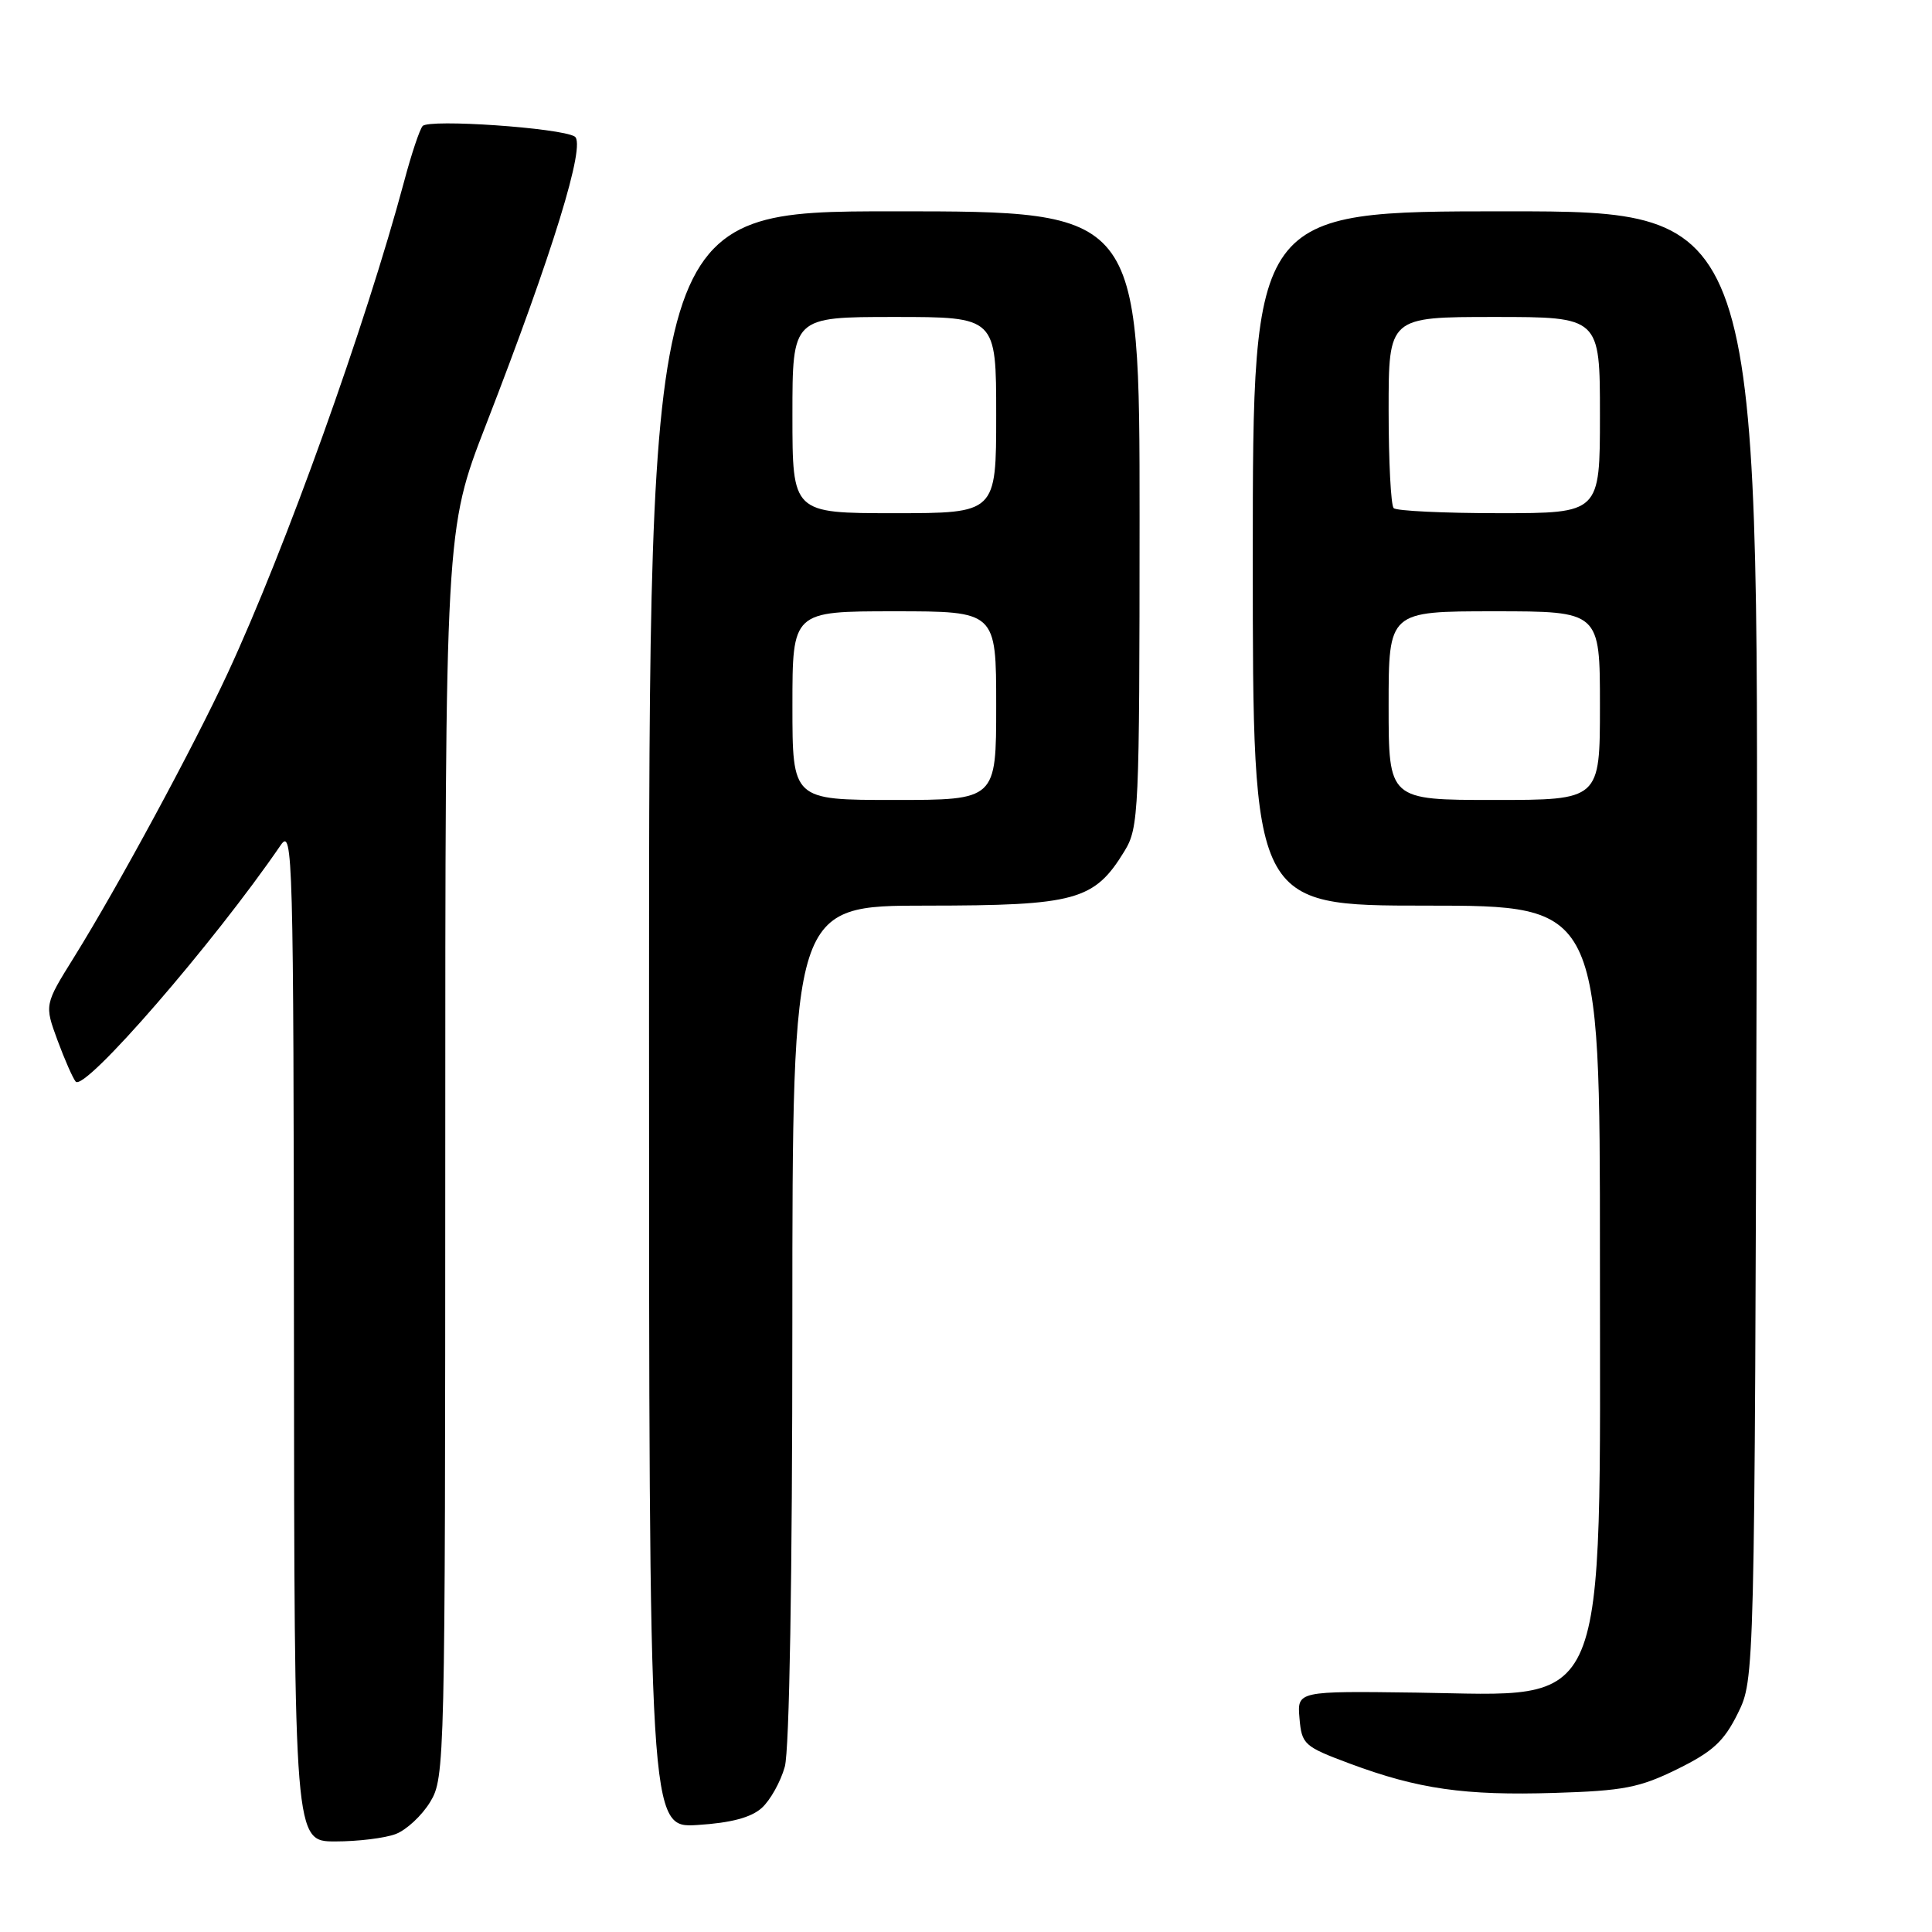 <?xml version="1.0" encoding="UTF-8" standalone="no"?>
<!DOCTYPE svg PUBLIC "-//W3C//DTD SVG 1.1//EN" "http://www.w3.org/Graphics/SVG/1.1/DTD/svg11.dtd" >
<svg xmlns="http://www.w3.org/2000/svg" xmlns:xlink="http://www.w3.org/1999/xlink" version="1.1" viewBox="0 0 256 256">
 <g >
 <path fill="currentColor"
d=" M 52.43 243.02 C 53.84 242.49 55.90 240.58 57.00 238.77 C 58.95 235.57 58.99 233.69 59.00 152.85 C 59.00 70.20 59.00 70.20 64.37 56.35 C 73.26 33.45 77.69 19.05 76.15 18.09 C 74.28 16.94 56.84 15.74 56.00 16.70 C 55.61 17.14 54.51 20.42 53.56 24.00 C 48.45 43.07 37.83 72.69 30.18 89.18 C 25.60 99.05 15.64 117.46 9.82 126.82 C 5.89 133.13 5.89 133.13 7.61 137.82 C 8.56 140.39 9.65 142.87 10.03 143.32 C 11.21 144.69 28.34 124.93 37.20 111.98 C 38.80 109.64 38.90 113.18 38.95 176.75 C 39.00 244.00 39.00 244.00 44.43 244.00 C 47.42 244.00 51.02 243.56 52.43 243.02 Z  M 100.94 239.56 C 102.07 238.54 103.44 236.08 103.99 234.10 C 104.60 231.90 104.99 209.00 104.99 175.25 C 105.00 120.00 105.00 120.00 122.75 120.00 C 142.58 119.99 145.00 119.33 149.01 112.76 C 150.90 109.65 150.99 107.65 151.00 68.75 C 151.00 28.00 151.00 28.00 118.50 28.00 C 86.00 28.00 86.00 28.00 86.00 135.12 C 86.00 242.23 86.00 242.23 92.44 241.82 C 96.88 241.54 99.53 240.83 100.94 239.56 Z  M 222.27 234.41 C 226.97 232.09 228.44 230.73 230.27 227.03 C 232.50 222.50 232.50 222.50 232.77 125.25 C 233.05 28.00 233.05 28.00 199.52 28.00 C 166.00 28.00 166.00 28.00 166.00 74.00 C 166.00 120.00 166.00 120.00 189.00 120.00 C 212.00 120.00 212.00 120.00 212.00 166.48 C 212.00 228.19 213.50 224.64 187.69 224.28 C 171.88 224.07 171.88 224.07 172.19 227.69 C 172.49 231.15 172.79 231.42 178.84 233.68 C 187.92 237.06 194.06 237.94 206.00 237.57 C 215.13 237.29 217.25 236.88 222.27 234.41 Z  M 105.00 93.50 C 105.00 81.00 105.00 81.00 118.50 81.00 C 132.00 81.00 132.00 81.00 132.00 93.50 C 132.00 106.00 132.00 106.00 118.50 106.00 C 105.00 106.00 105.00 106.00 105.00 93.50 Z  M 105.00 55.00 C 105.00 42.00 105.00 42.00 118.50 42.00 C 132.00 42.00 132.00 42.00 132.00 55.00 C 132.00 68.00 132.00 68.00 118.50 68.00 C 105.00 68.00 105.00 68.00 105.00 55.00 Z  M 184.00 93.50 C 184.00 81.00 184.00 81.00 198.00 81.00 C 212.00 81.00 212.00 81.00 212.00 93.50 C 212.00 106.00 212.00 106.00 198.00 106.00 C 184.00 106.00 184.00 106.00 184.00 93.50 Z  M 184.67 67.33 C 184.30 66.97 184.00 61.12 184.00 54.33 C 184.00 42.00 184.00 42.00 198.00 42.00 C 212.00 42.00 212.00 42.00 212.00 55.00 C 212.00 68.00 212.00 68.00 198.67 68.00 C 191.33 68.00 185.03 67.70 184.67 67.33 Z "/>
</g>
</svg>